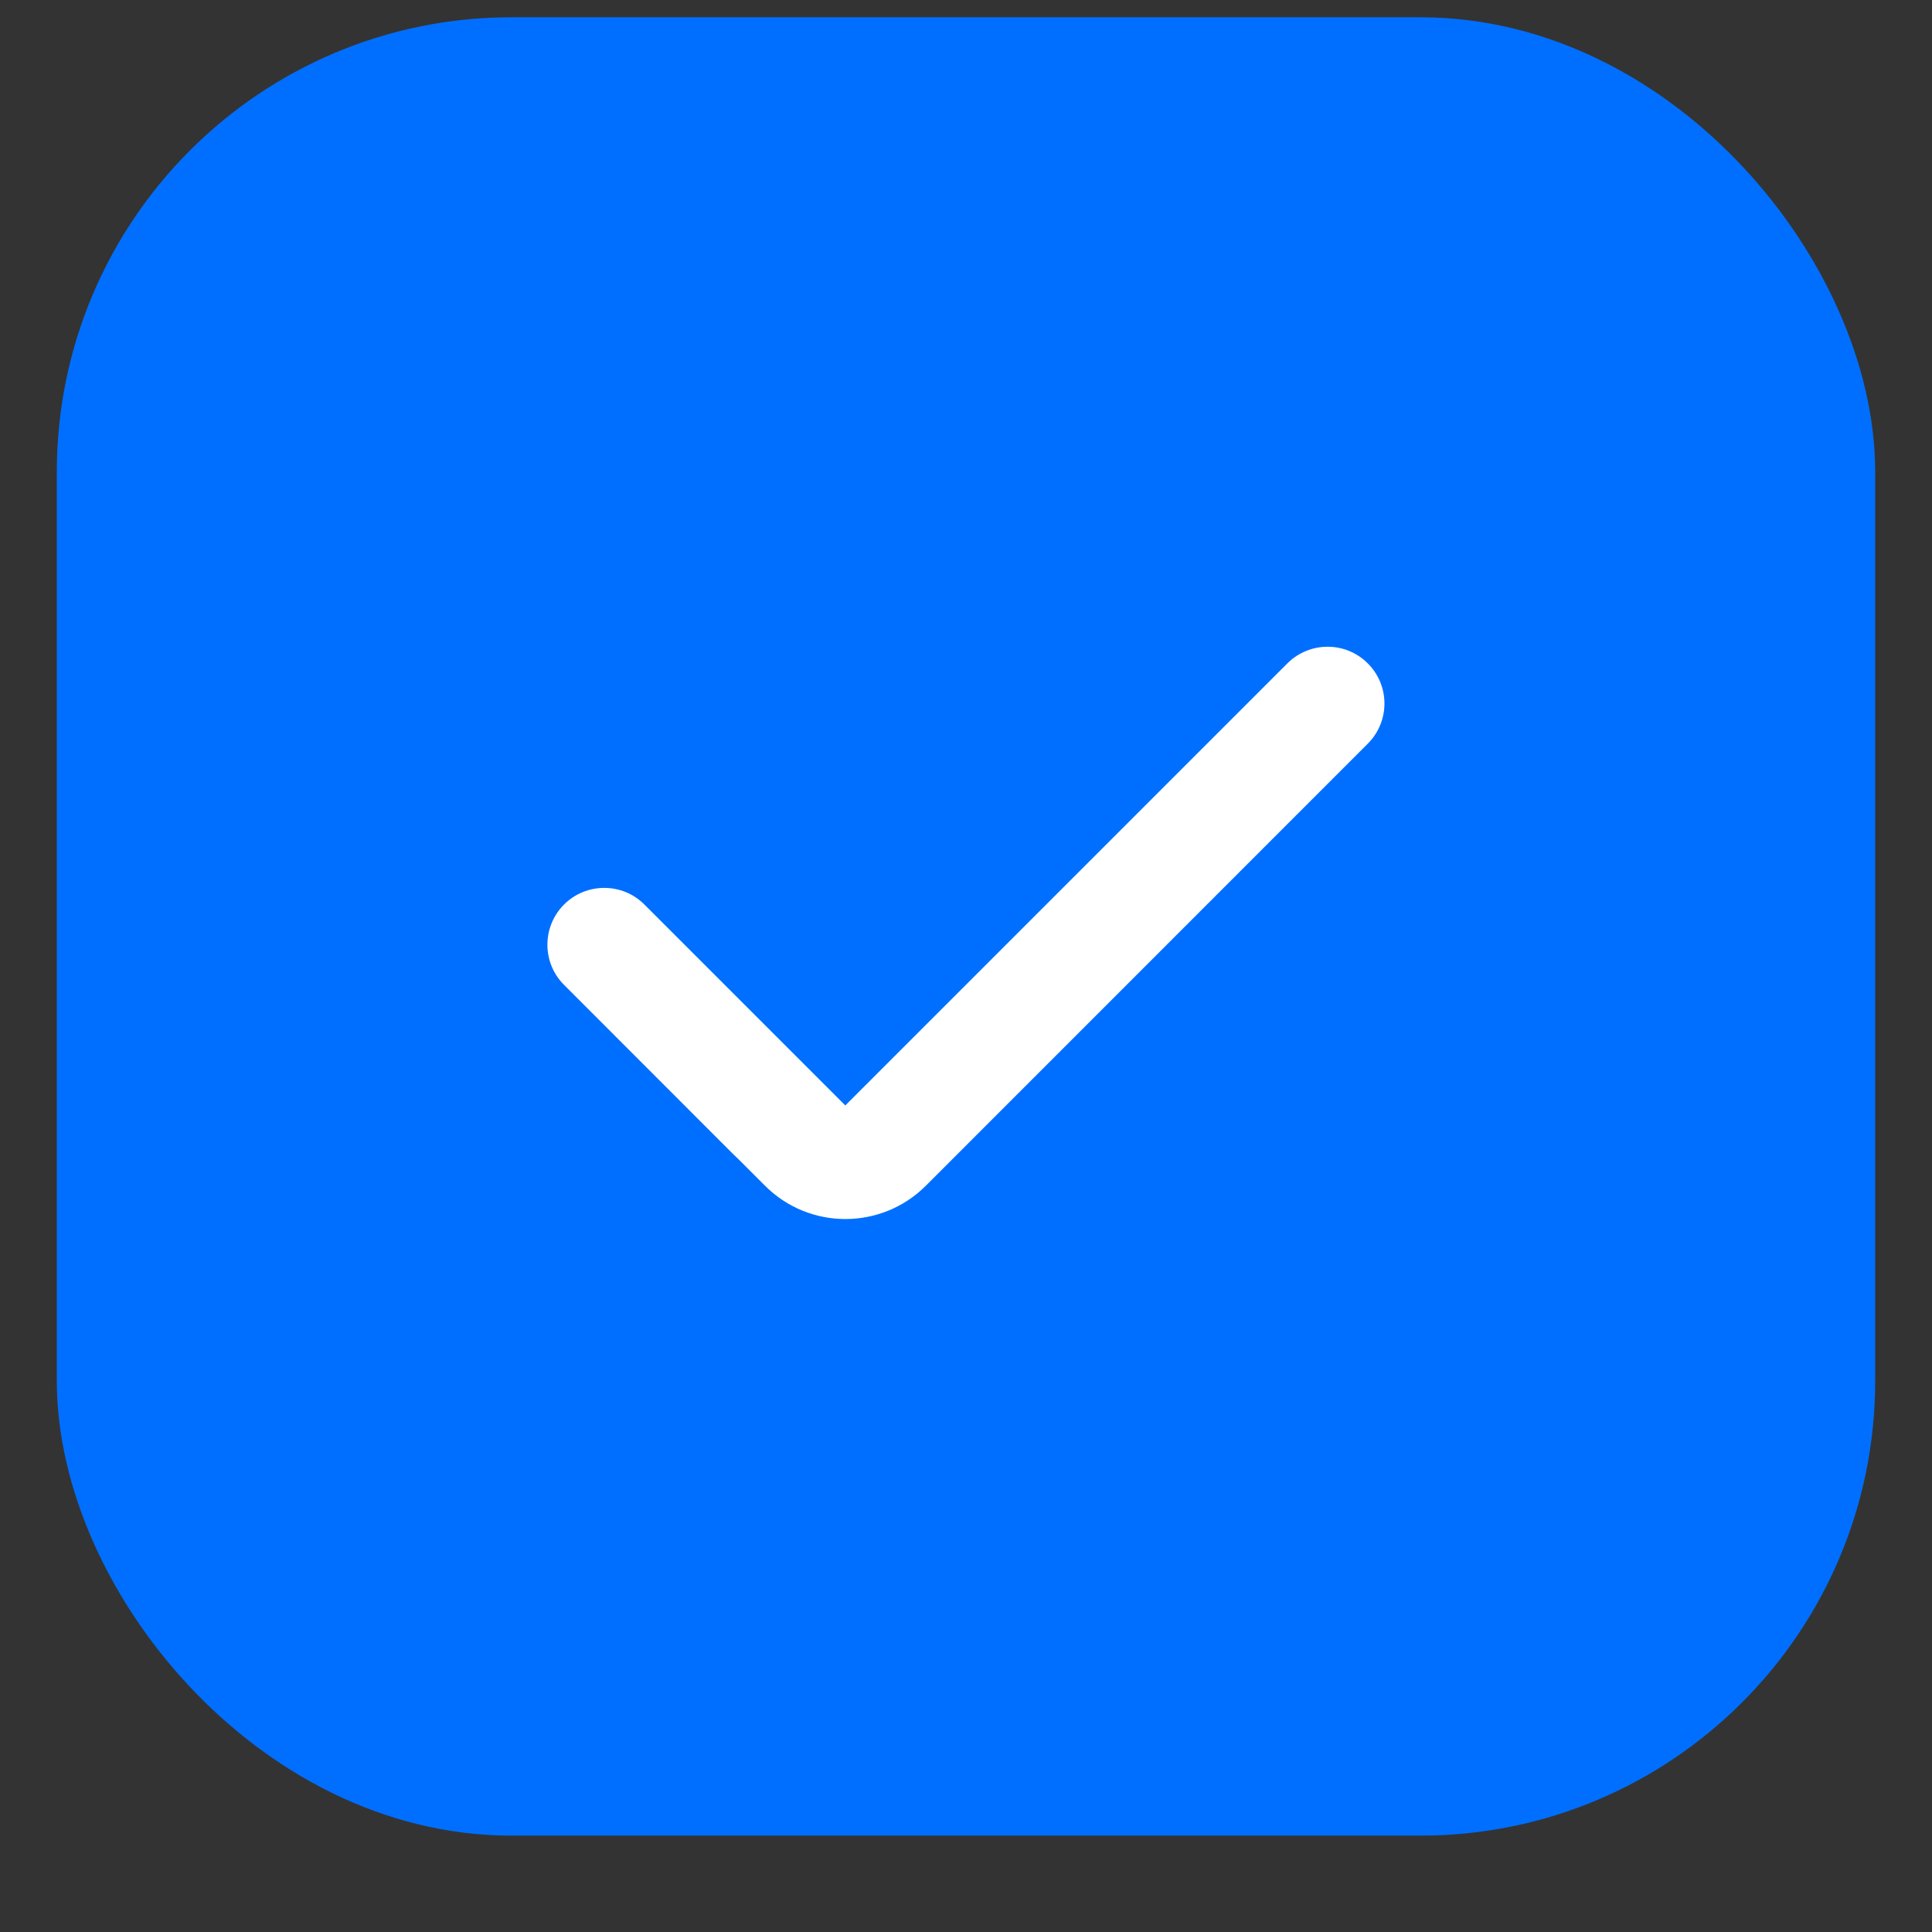 <svg width="17" height="17" viewBox="0 0 17 17" fill="none" xmlns="http://www.w3.org/2000/svg">
<rect x="0" y="0" width="17" height="17" fill="#333333" stroke="none"/>
<g id="Basic">
<rect x="1" y="0.652" width="15" height="15" rx="3.5" fill="#006FFF"/>
<path id="Union" d="M7.438 9.727L5.67 7.959C5.475 7.764 5.159 7.764 4.963 7.959C4.768 8.155 4.768 8.471 4.963 8.666L6.448 10.152L6.5 10.202L6.732 10.434C7.122 10.824 7.755 10.824 8.146 10.434L12.035 6.544C12.231 6.349 12.231 6.032 12.035 5.837C11.84 5.642 11.524 5.642 11.328 5.837L7.438 9.727Z" fill="white"/>
<rect x="1" y="0.652" width="15" height="15" rx="3.5" stroke="#006FFF"/>
</g>
</svg>
